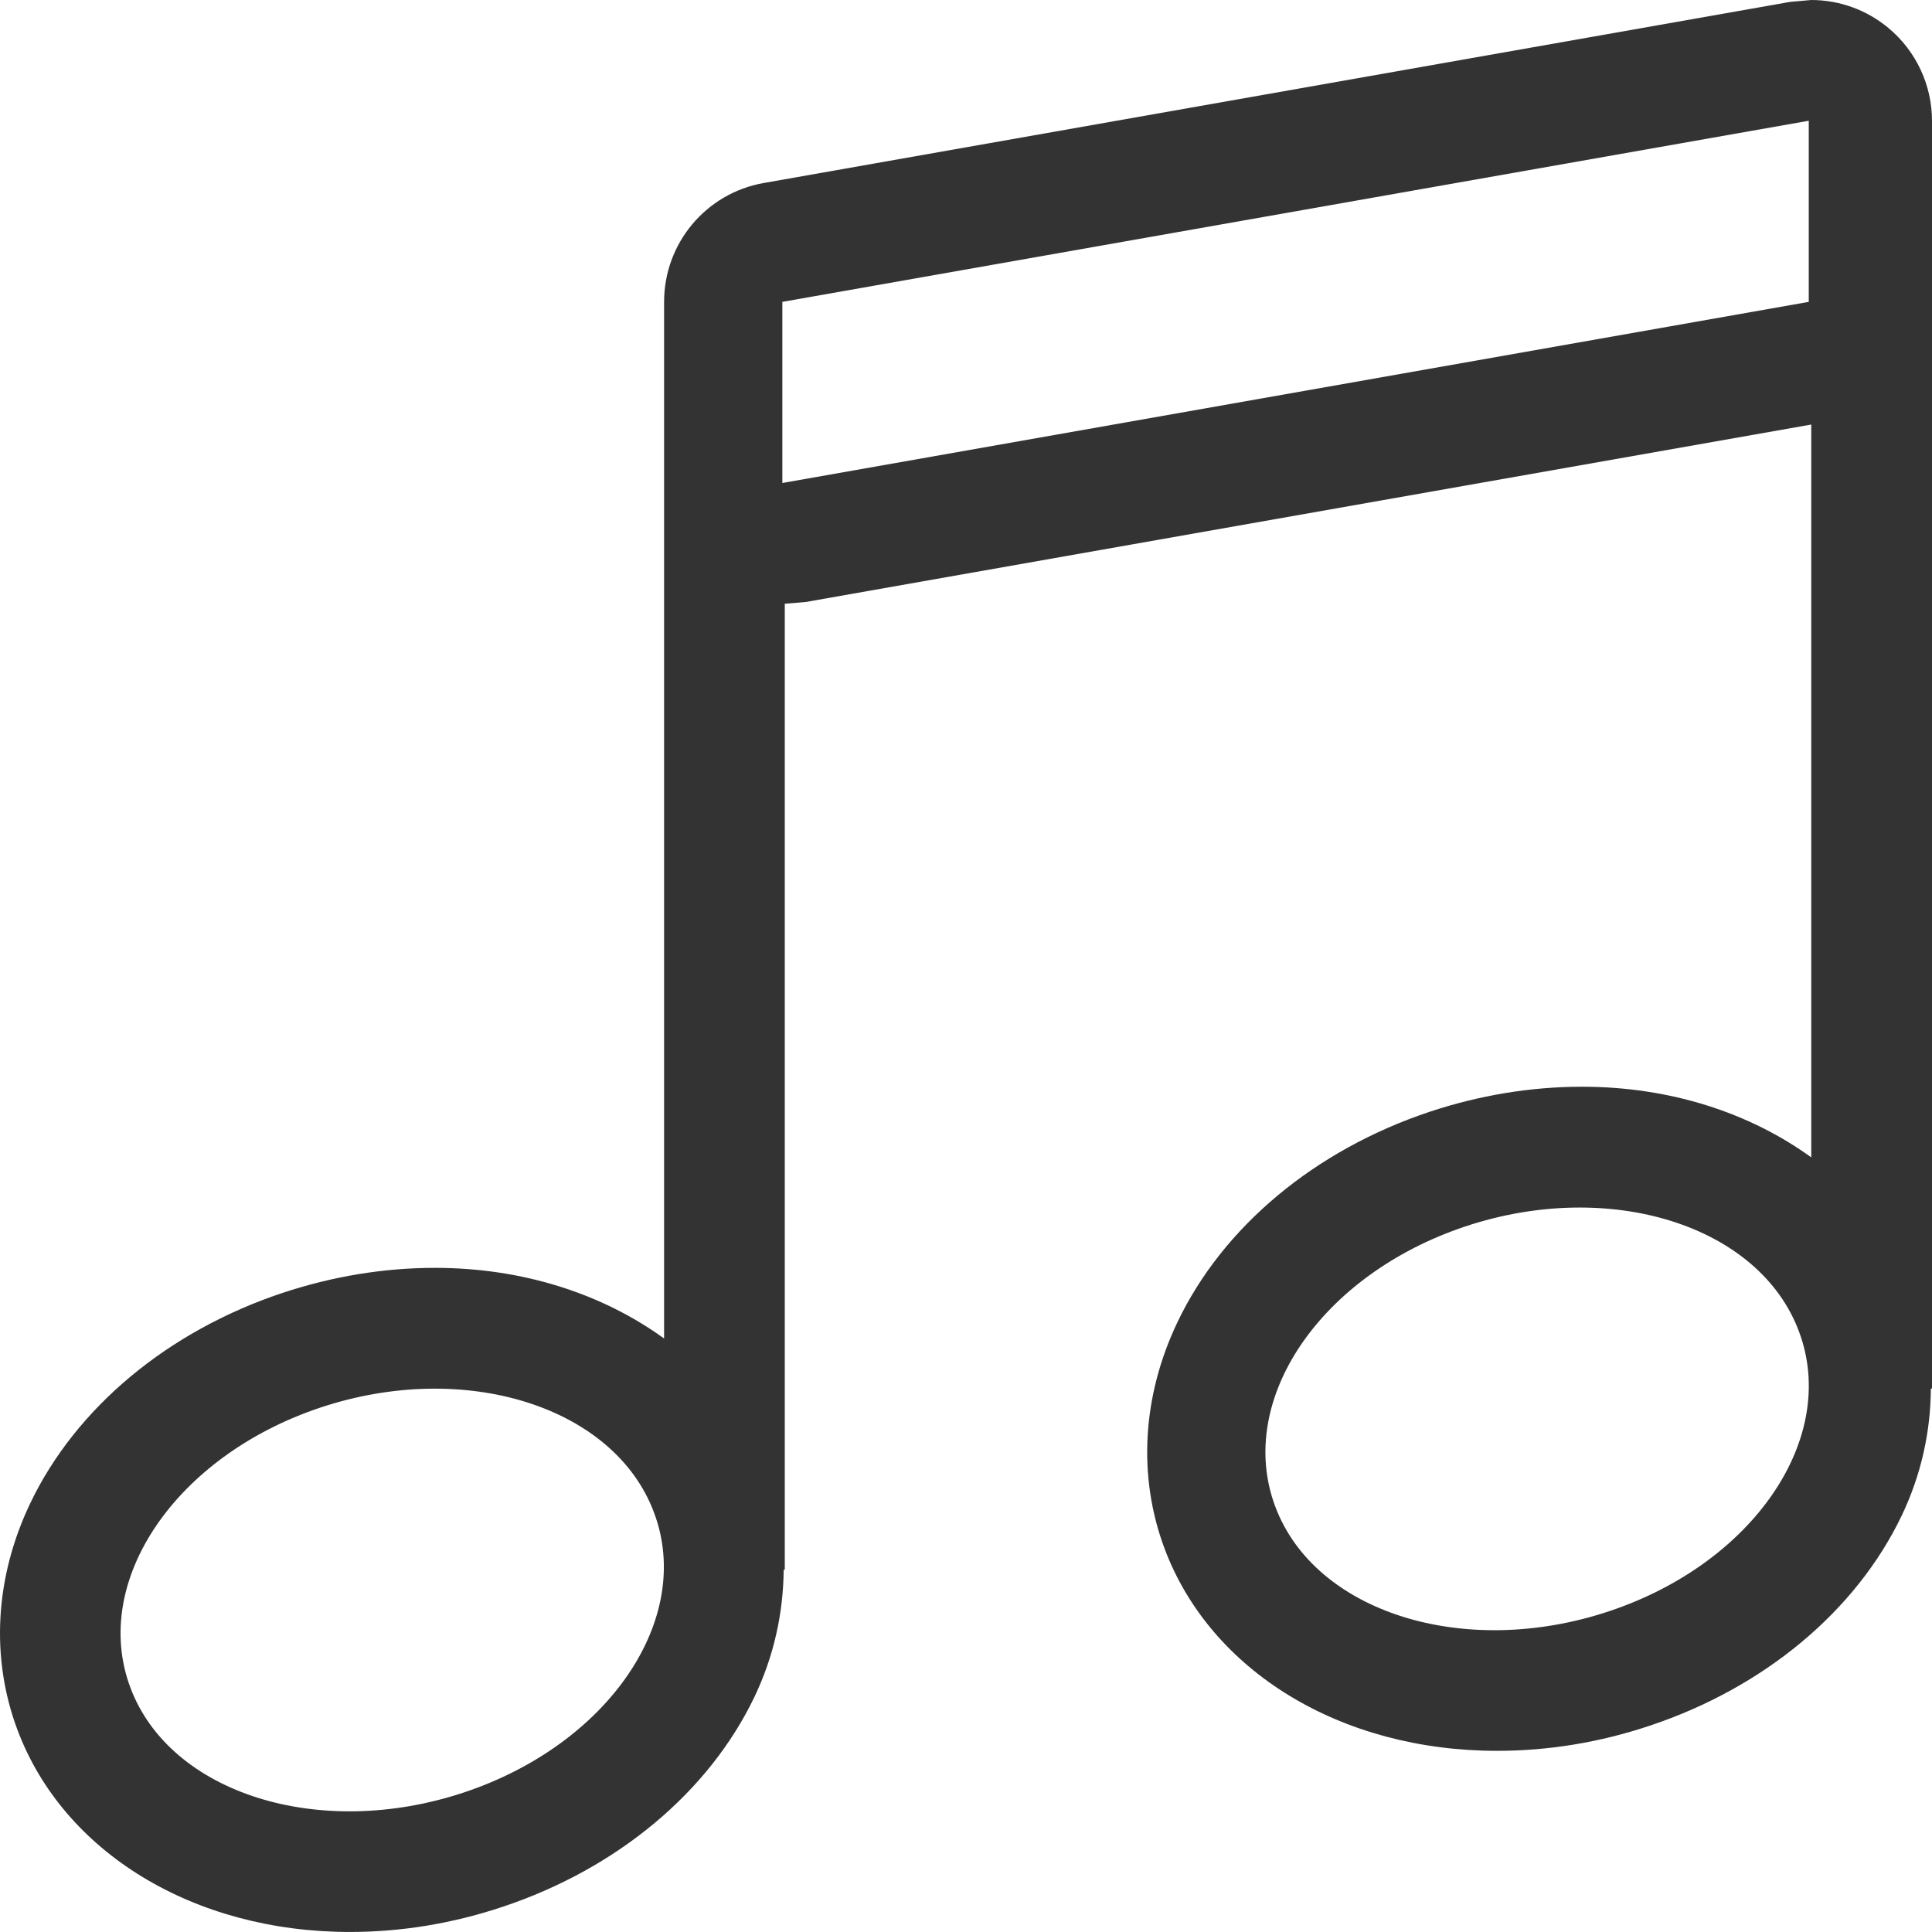 <?xml version="1.0" encoding="utf-8"?>
<!-- Generator: Adobe Illustrator 16.0.0, SVG Export Plug-In . SVG Version: 6.00 Build 0)  -->
<!DOCTYPE svg PUBLIC "-//W3C//DTD SVG 1.1//EN" "http://www.w3.org/Graphics/SVG/1.1/DTD/svg11.dtd">
<svg version="1.1" id="Слой_1" xmlns="http://www.w3.org/2000/svg" xmlns:xlink="http://www.w3.org/1999/xlink" x="0px" y="0px"
	 width="300.005px" height="300px" viewBox="0 0 300.005 300" enable-background="new 0 0 300.005 300" xml:space="preserve">
<g>
	<defs>
		<rect id="SVGID_1_" width="300.005" height="300"/>
	</defs>
	<clipPath id="SVGID_2_">
		<use xlink:href="#SVGID_1_"  overflow="visible"/>
	</clipPath>
	<path clip-path="url(#SVGID_2_)" fill="#333333" d="M293.302,4.397C289.898,1.538,285.633,0,281.255,0l-3.272,0.291L118.599,28.416
		c-8.963,1.575-15.478,9.356-15.478,18.459v160.969c-9.516-6.899-21.863-10.969-35.569-10.969c-7.969,0-15.938,1.322-23.71,3.9
		c-17.793,5.934-32.062,17.831-39.15,32.663c-5.475,11.465-6.178,23.934-2.006,35.117C9.821,287.653,30.088,300,54.324,300
		c7.968,0,15.937-1.303,23.7-3.9c17.784-5.916,32.053-17.812,39.14-32.625c3.047-6.394,4.472-13.088,4.528-19.725h0.169v-150
		l3.263-0.272l156.131-27.553v113.794c-9.534-6.899-21.863-10.969-35.578-10.969c-7.979,0-15.947,1.322-23.71,3.9
		c-17.775,5.934-32.063,17.831-39.131,32.663c-5.476,11.465-6.188,23.934-2.016,35.117c7.144,19.098,27.394,31.444,51.638,31.444
		c7.987,0,15.946-1.303,23.709-3.9c17.774-5.916,32.044-17.813,39.132-32.625c3.056-6.394,4.49-13.087,4.527-19.725h0.179V18.75
		C300.005,13.219,297.539,7.95,293.302,4.397 M72.071,278.325c-22.463,7.491-45.685,0.187-51.835-16.294
		c-6.169-16.519,7.041-35.944,29.494-43.453c22.462-7.491,45.684-0.188,51.834,16.313
		C107.751,251.381,94.533,270.834,72.071,278.325 M280.869,46.875L121.486,75V46.875L280.869,18.75V46.875z M249.857,250.2
		c-22.472,7.491-45.703,0.187-51.844-16.294c-6.169-16.52,7.05-35.944,29.494-43.453c22.472-7.491,45.703-0.188,51.844,16.313
		C285.539,223.256,272.339,242.709,249.857,250.2"/>
</g>
</svg>
